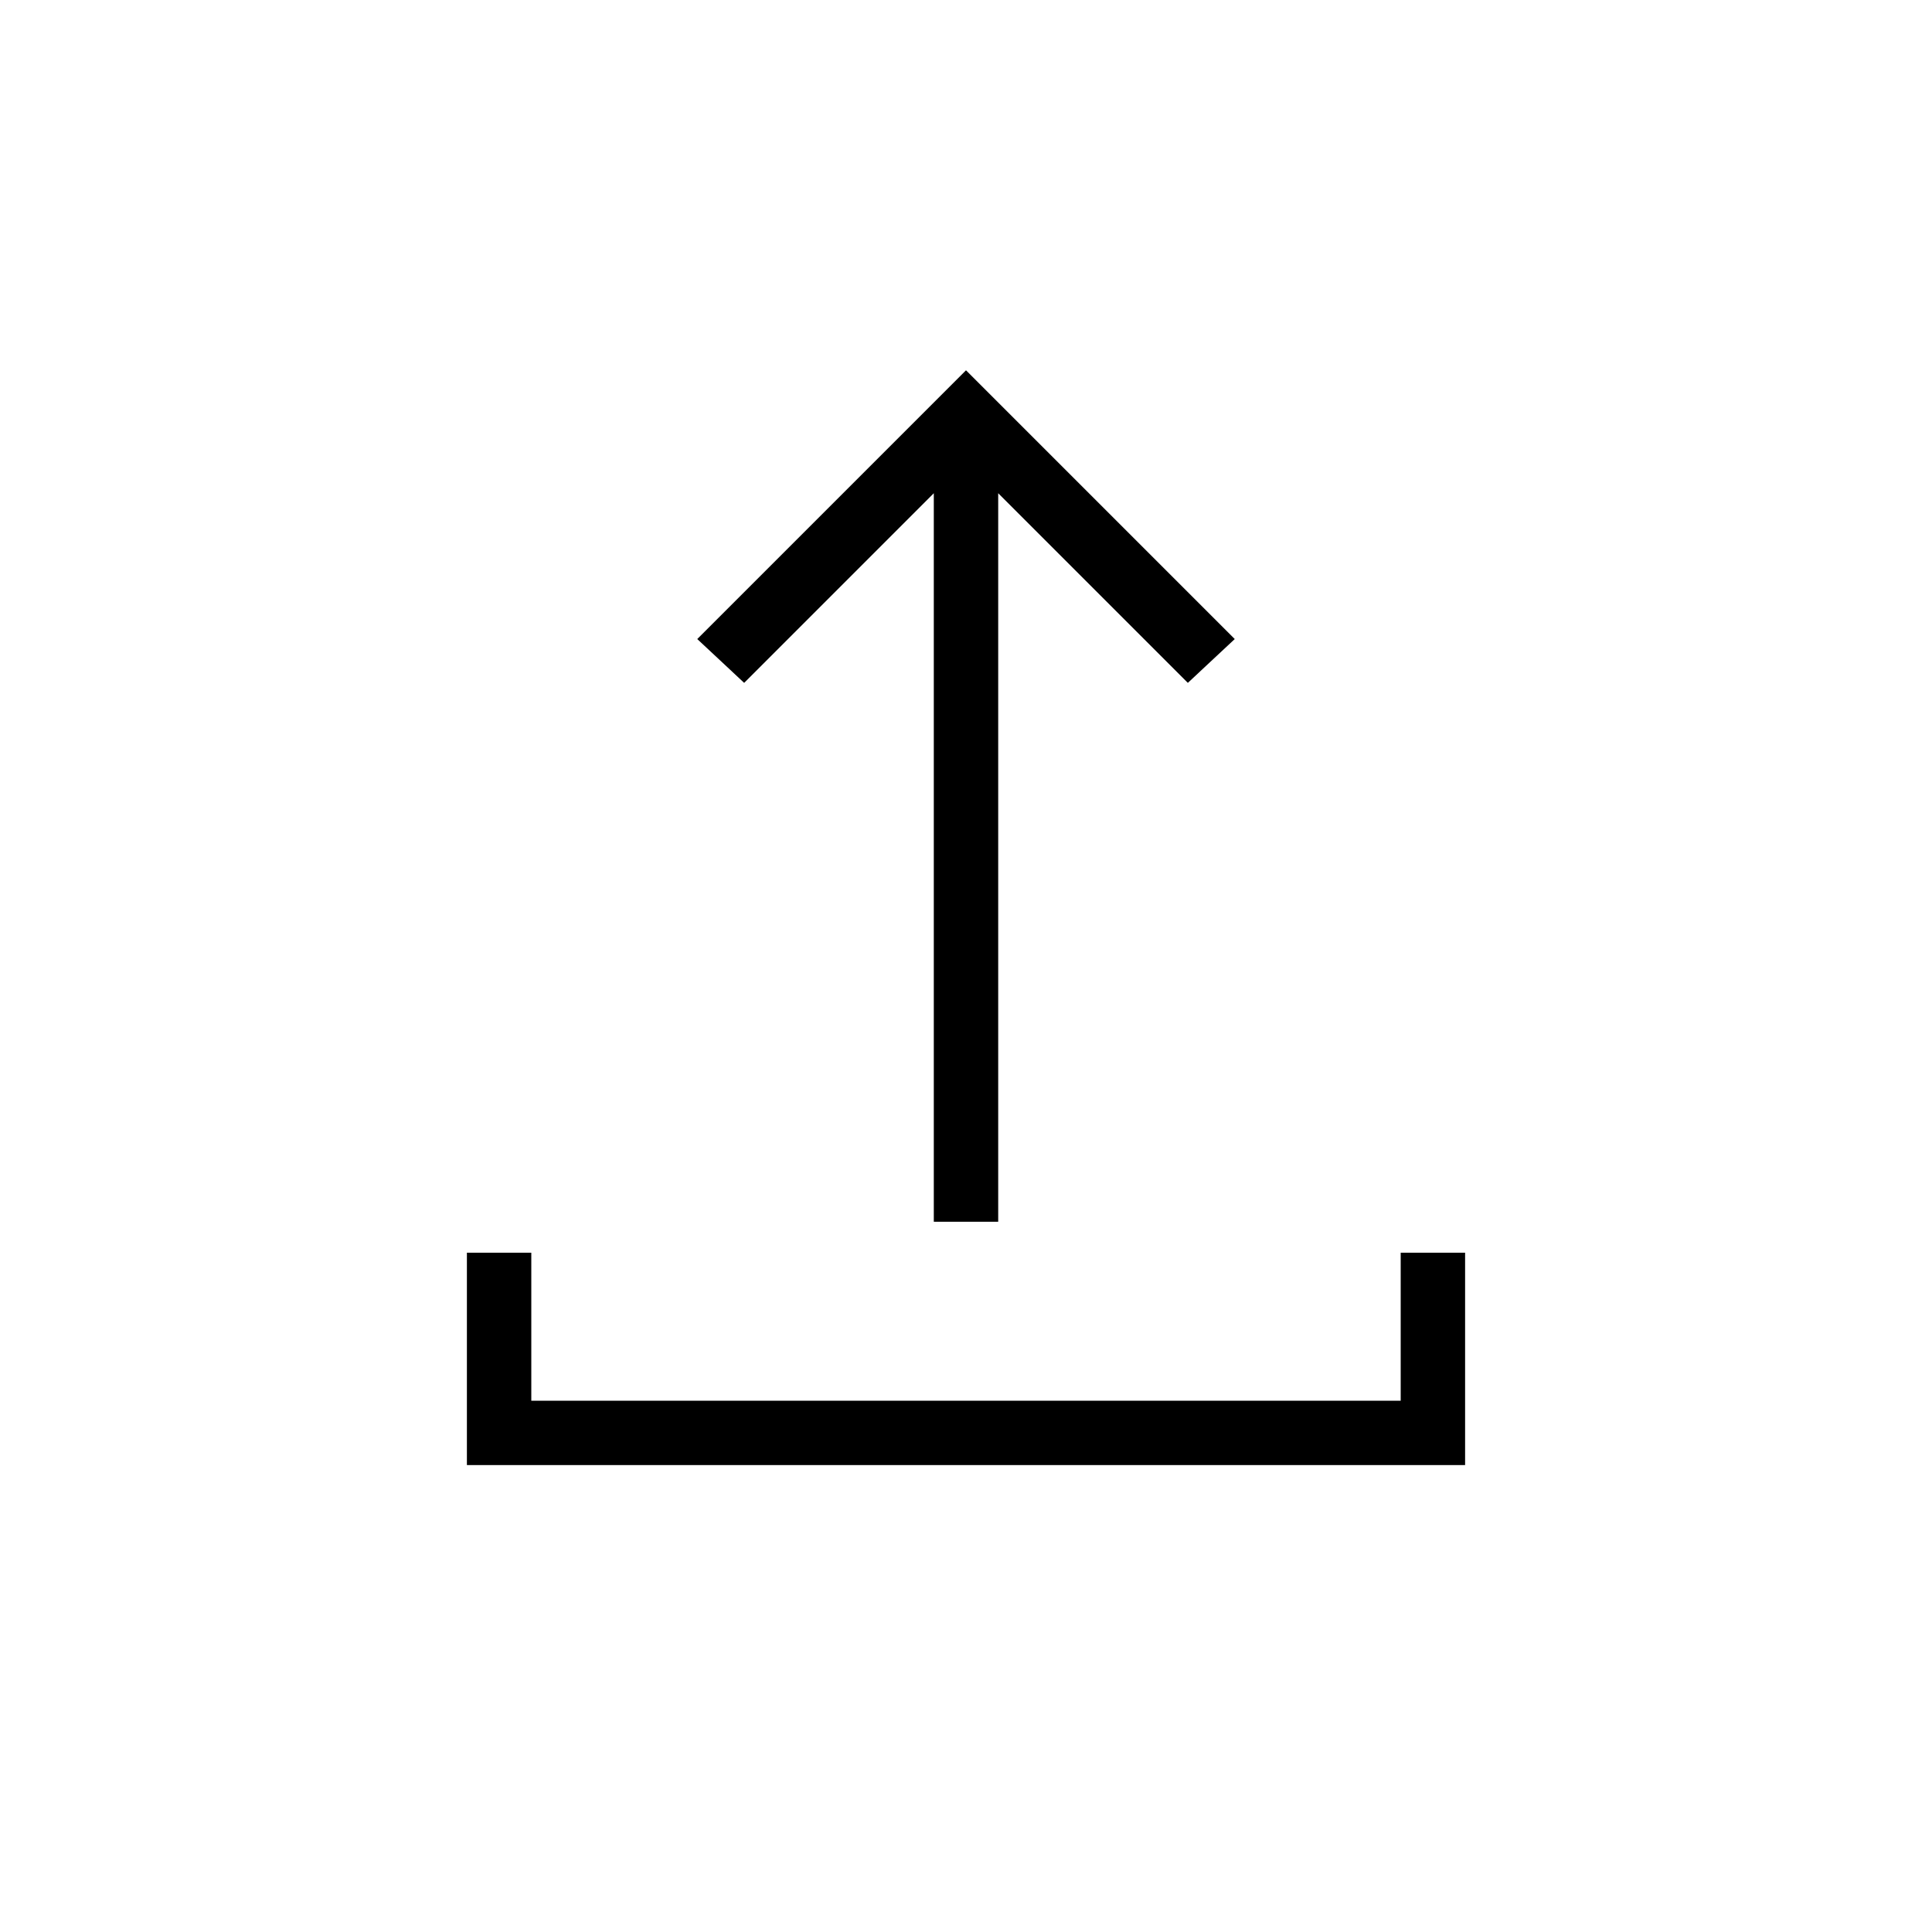 <svg xmlns="http://www.w3.org/2000/svg" height="20" viewBox="0 -960 960 960" width="20"><path d="M464-352.92v-362l-94.23 94.23-23.31-21.77L480-776l133.54 133.54-23.31 21.77L496-714.92v362h-32ZM232-232v-105.54h32V-264h432v-73.54h32V-232H232Z"/></svg>